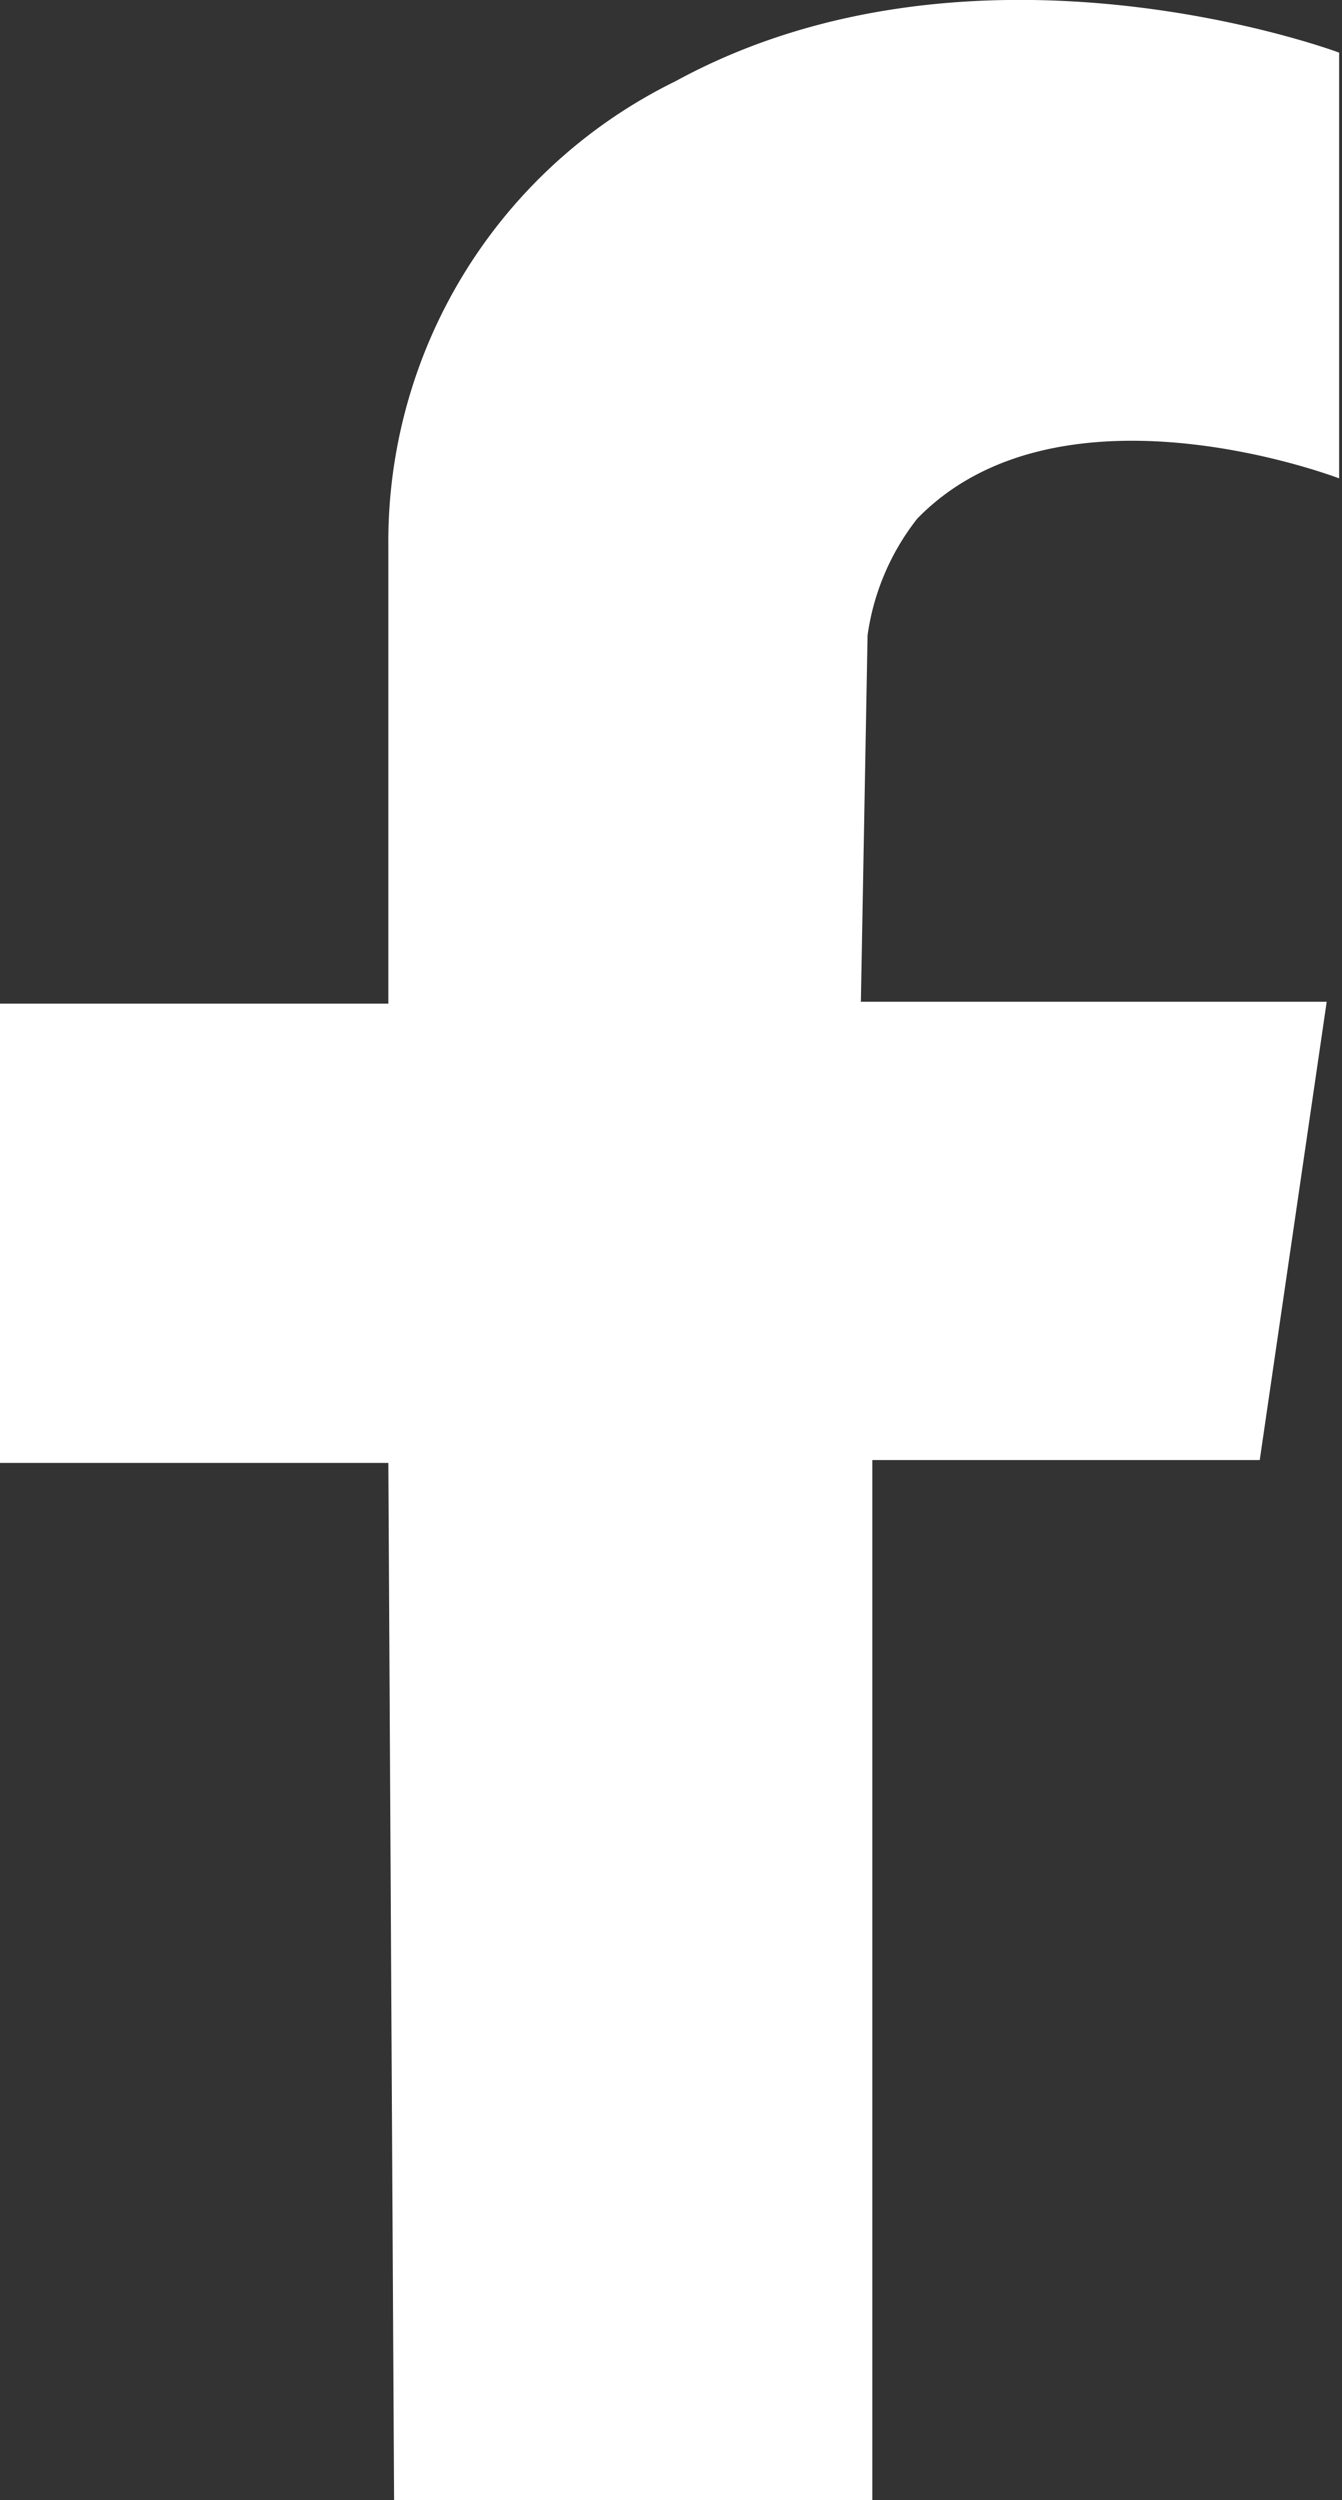 <svg xmlns="http://www.w3.org/2000/svg" viewBox="0 0 14.03 26.13"><rect x="0" y="0" width="14.03" height="26.13" fill="#333333" stroke="none"/><title>fb-icon-glovo</title><path d="M14 .55V5s-2.91-1.12-4.41.42a2.54 2.54 0 0 0-.52 1.22L9 10.47h4.87l-.7 4.79H9.12v10.87h-5l-.06-10.84H0v-4.8h4.06V5.72a5.36 5.36 0 0 1 3-4.87C10.21-.87 14 .55 14 .55z" fill="#fff"/></svg>